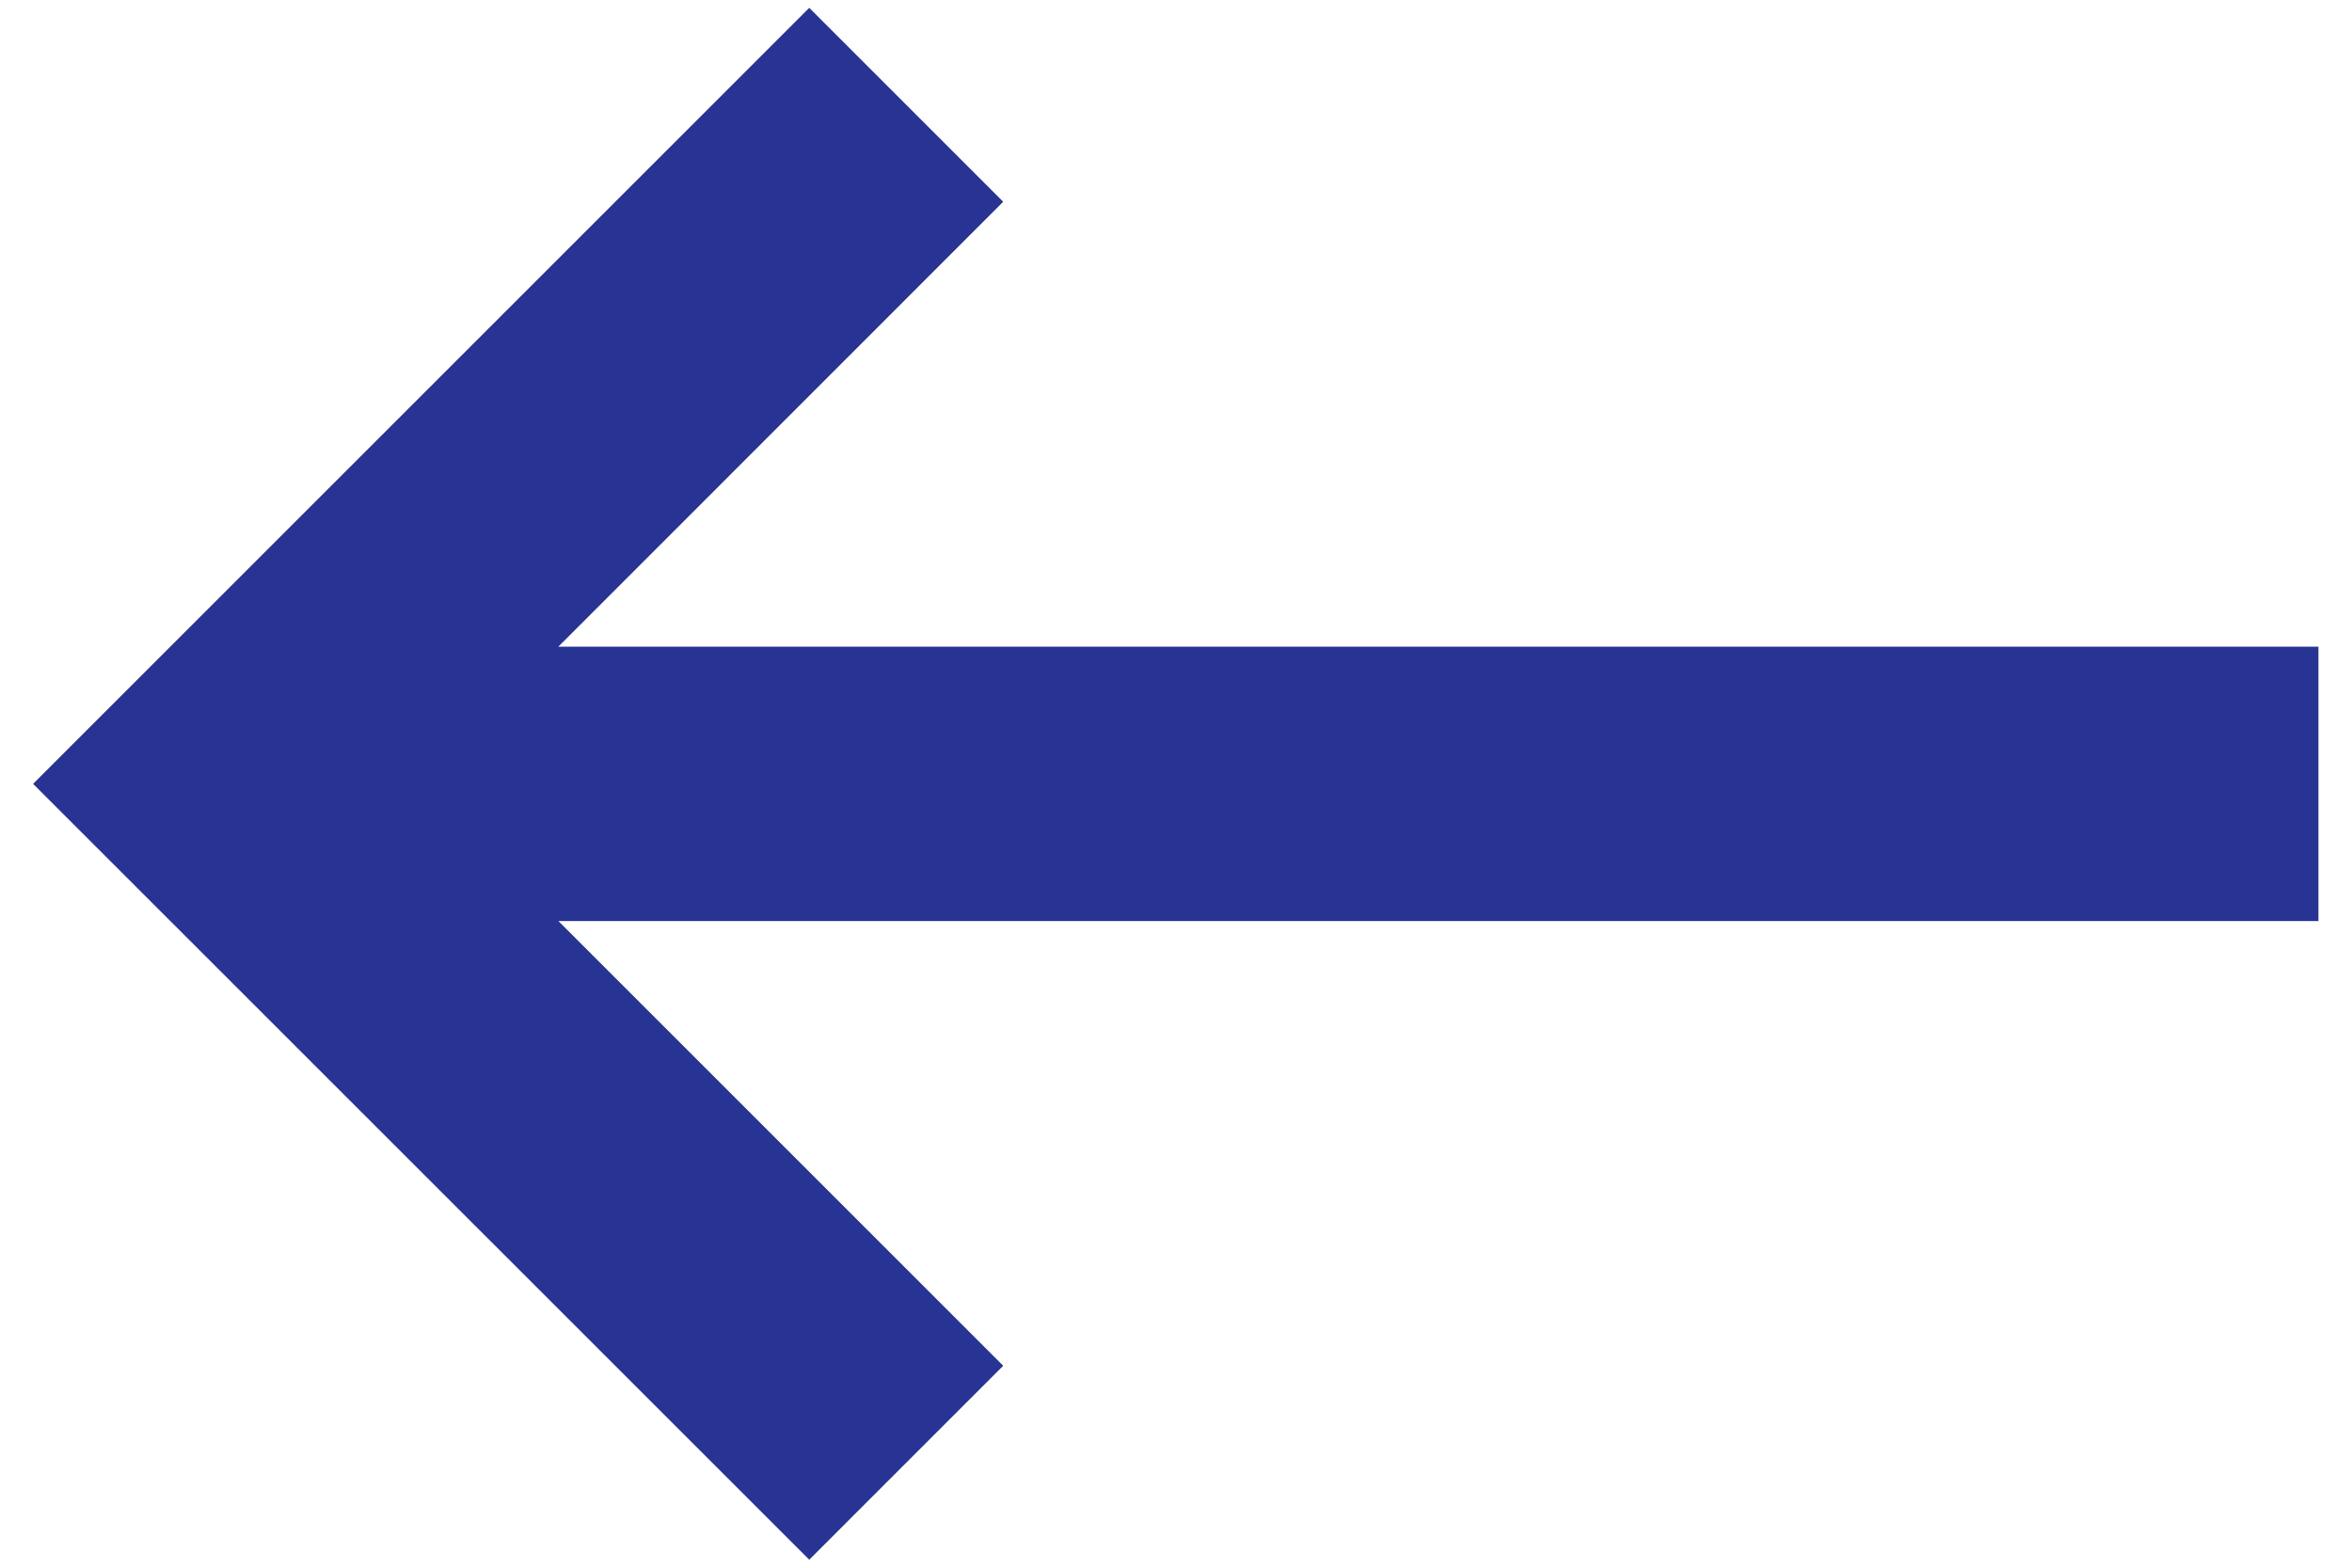 <svg width="15" height="10" viewBox="0 0 15 10" fill="none" xmlns="http://www.w3.org/2000/svg">
<path d="M14.786 4.125V5.875L3.561 5.875L6.398 8.712L5.161 9.949L0.211 5L5.161 0.05L6.398 1.287L3.561 4.125H14.786Z" fill="#273494"/>
</svg>

